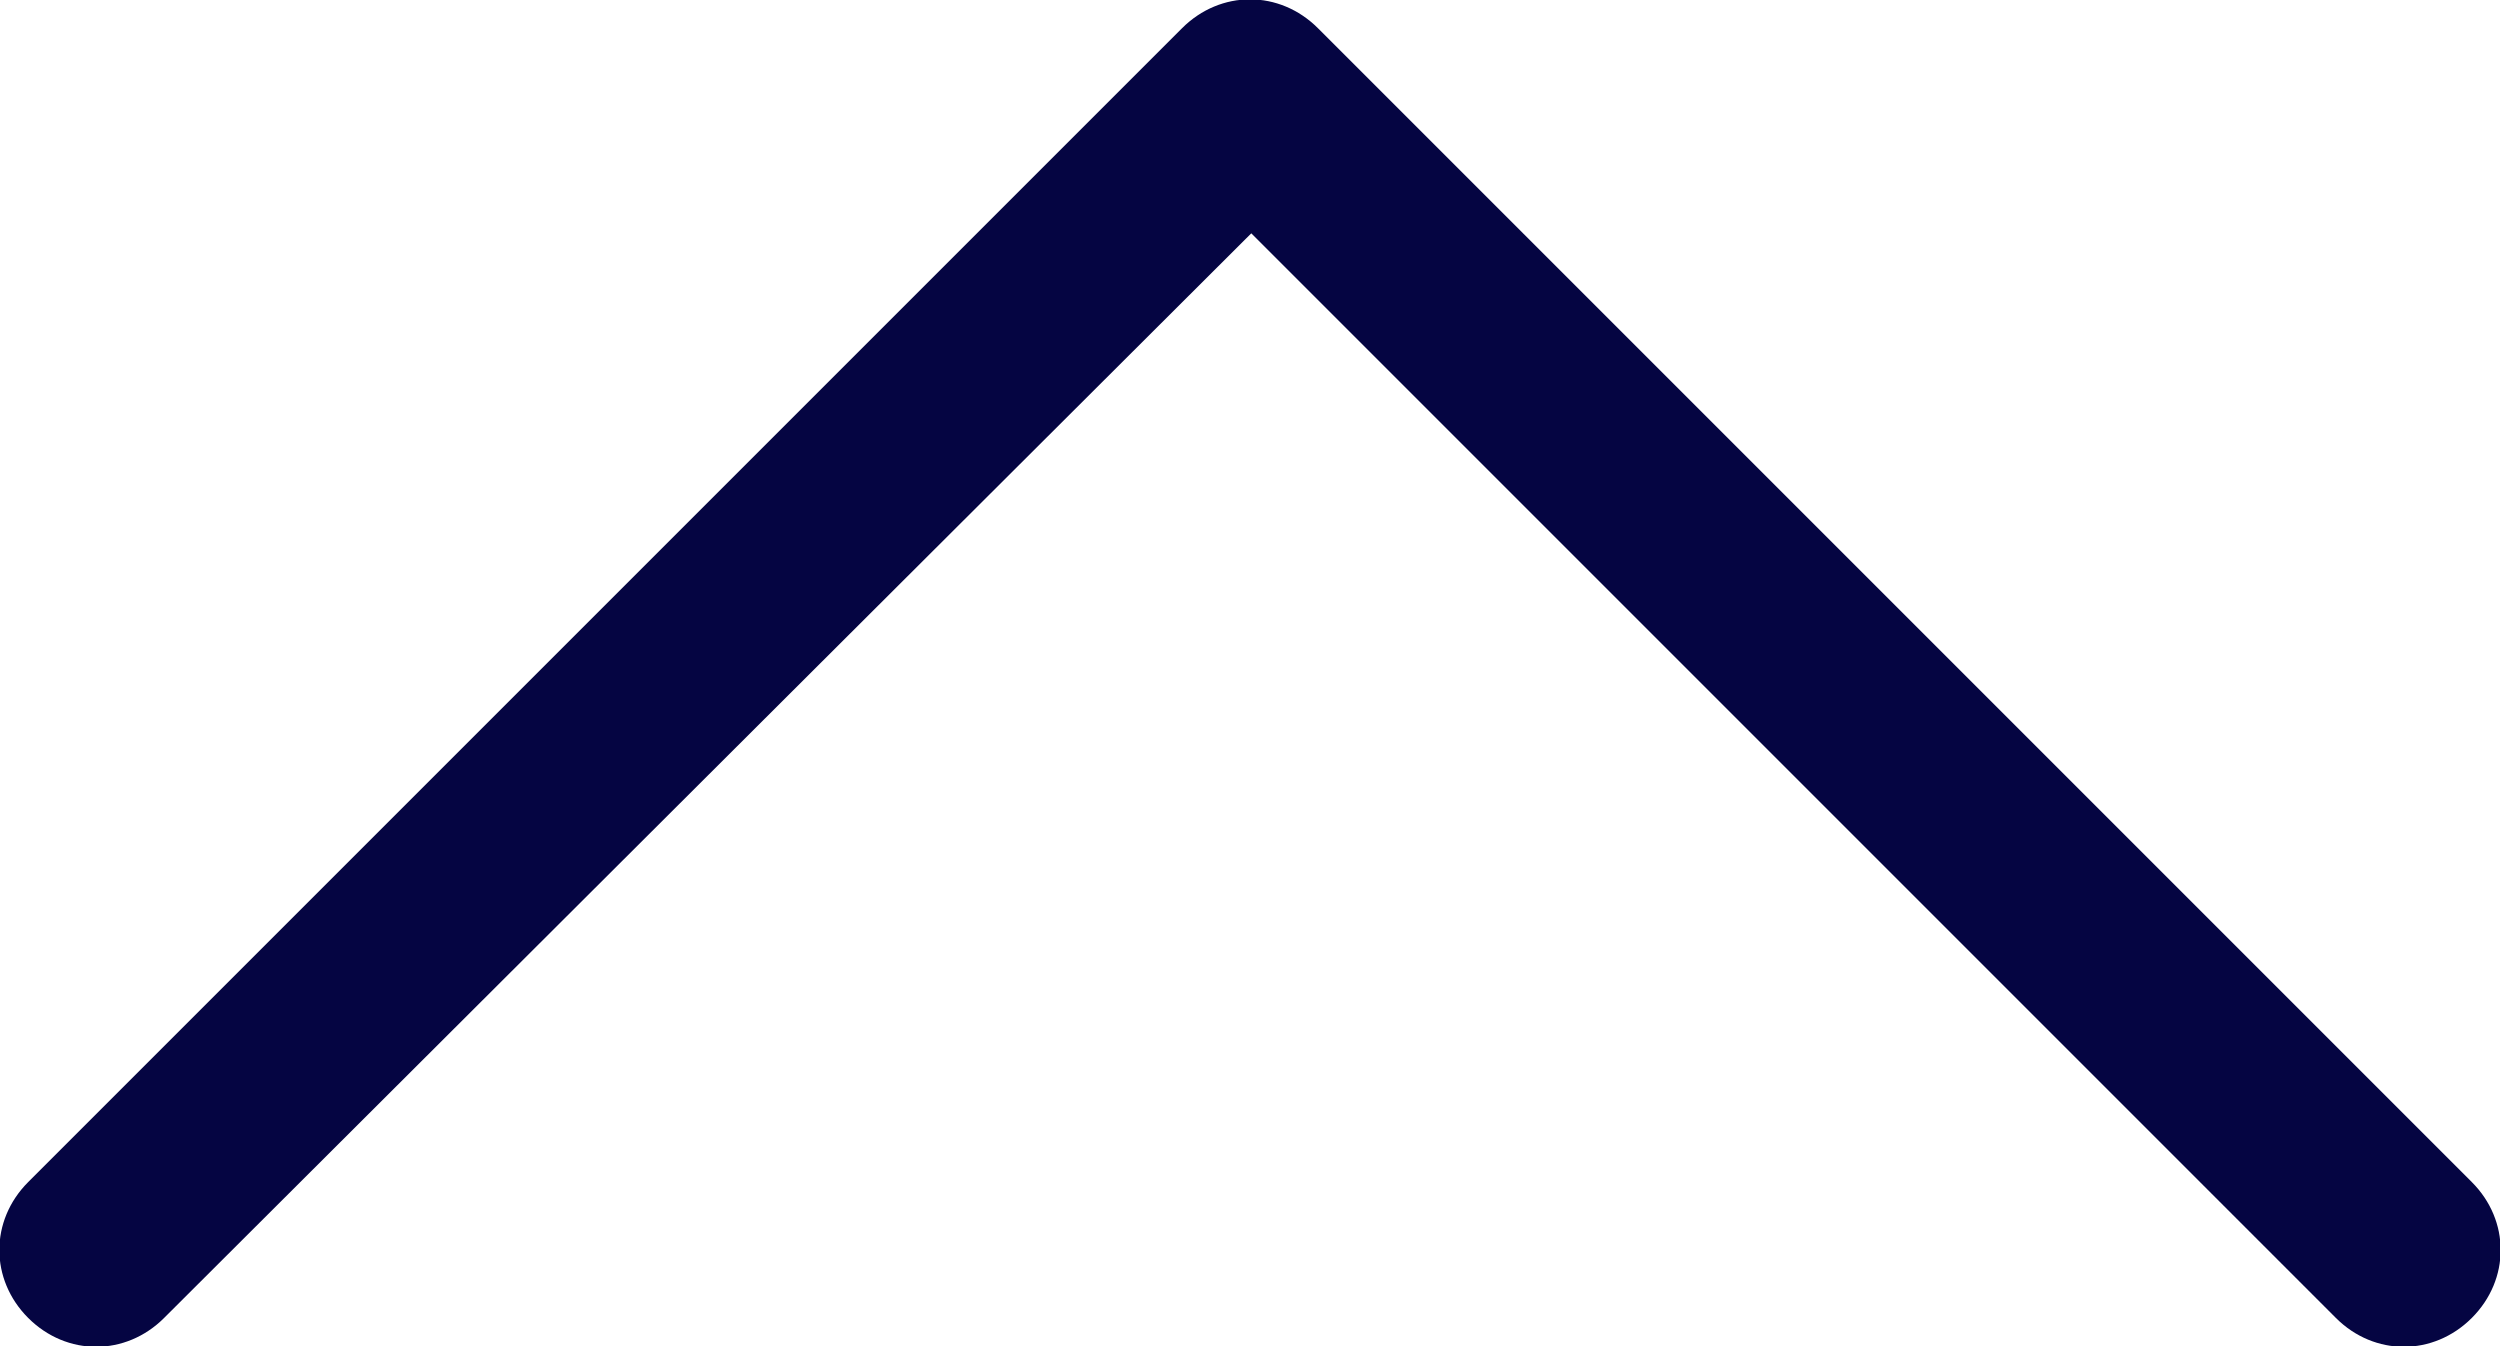 <?xml version="1.0" encoding="UTF-8"?><svg id="b" xmlns="http://www.w3.org/2000/svg" viewBox="0 0 9.75 5.25"><g id="c"><path d="M4.61,.11c.15-.15,.38-.15,.53,0l4.5,4.5c.15,.15,.15,.38,0,.53-.15,.15-.38,.15-.53,0L4.88,.91,.64,5.14c-.15,.15-.38,.15-.53,0-.15-.15-.15-.38,0-.53L4.61,.11Z" style="fill:#050542; fill-rule:evenodd;"/></g></svg>